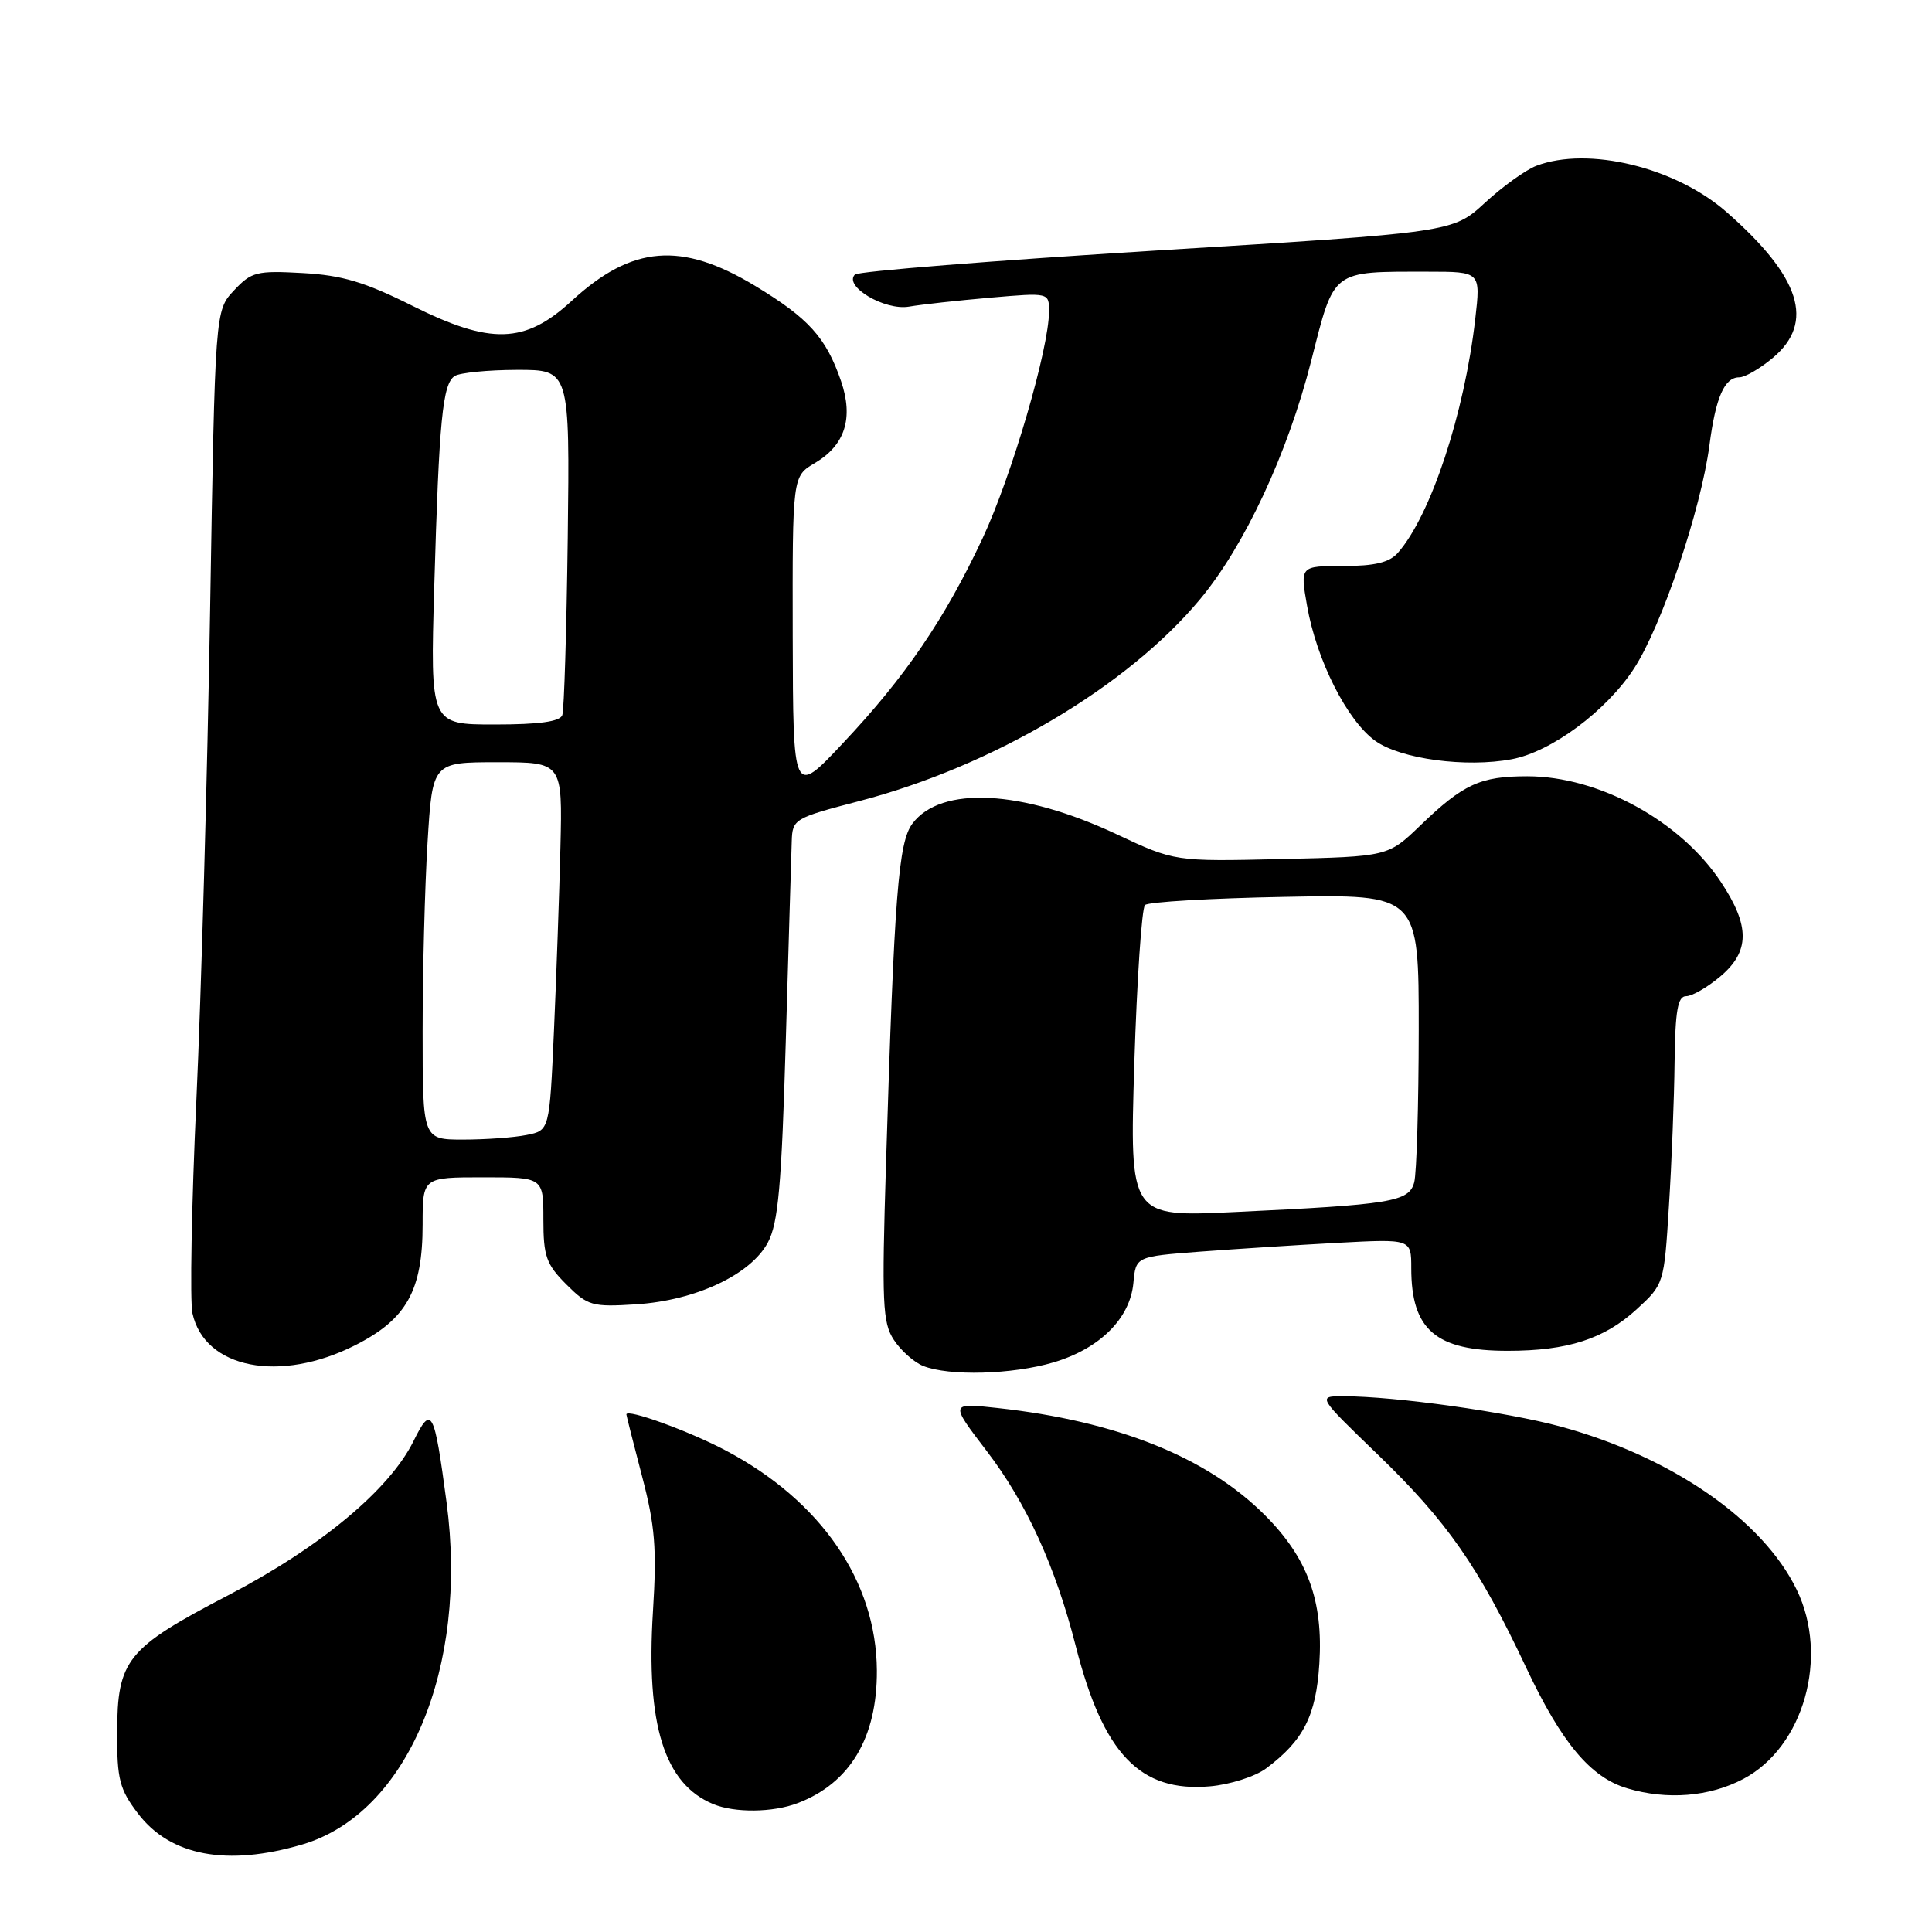 <?xml version="1.0" encoding="UTF-8" standalone="no"?>
<!DOCTYPE svg PUBLIC "-//W3C//DTD SVG 1.1//EN" "http://www.w3.org/Graphics/SVG/1.1/DTD/svg11.dtd" >
<svg xmlns="http://www.w3.org/2000/svg" xmlns:xlink="http://www.w3.org/1999/xlink" version="1.1" viewBox="0 0 256 256">
 <g >
 <path fill="currentColor"
d=" M 40.07 244.40 C 53.98 240.29 62.10 221.03 59.17 199.05 C 57.53 186.75 57.19 186.11 54.79 190.96 C 51.60 197.40 42.47 205.00 30.22 211.39 C 16.78 218.40 15.55 219.92 15.52 229.57 C 15.50 235.79 15.84 237.09 18.29 240.31 C 22.57 245.93 30.09 247.34 40.07 244.40 Z  M 105.68 238.93 C 112.63 236.30 116.24 230.25 116.19 221.34 C 116.12 209.54 108.80 198.87 96.17 192.20 C 91.32 189.63 83.00 186.61 83.00 187.42 C 83.00 187.56 83.93 191.24 85.07 195.59 C 86.80 202.16 87.04 205.19 86.52 213.53 C 85.58 228.56 88.03 236.37 94.50 239.05 C 97.35 240.23 102.41 240.18 105.68 238.93 Z  M 231.02 235.71 C 239.01 231.48 242.38 219.54 238.08 210.66 C 233.59 201.39 221.51 193.04 206.80 189.03 C 199.64 187.09 184.90 185.02 178.03 185.01 C 174.55 185.00 174.55 185.00 182.58 192.75 C 191.77 201.62 195.92 207.58 202.24 221.00 C 206.93 230.95 210.75 235.51 215.60 236.96 C 220.90 238.54 226.52 238.09 231.02 235.71 Z  M 167.76 234.33 C 172.72 230.63 174.38 227.36 174.82 220.45 C 175.35 212.10 173.27 206.43 167.58 200.74 C 159.91 193.07 147.99 188.30 132.18 186.57 C 125.86 185.88 125.86 185.88 130.73 192.25 C 135.98 199.09 139.86 207.59 142.53 218.07 C 146.18 232.41 151.05 237.51 160.32 236.70 C 162.98 236.47 166.33 235.40 167.76 234.33 Z  M 139.61 180.52 C 145.73 178.70 149.74 174.71 150.18 170.00 C 150.50 166.50 150.50 166.50 159.00 165.85 C 163.68 165.50 171.89 164.97 177.25 164.68 C 187.00 164.16 187.00 164.16 187.00 168.03 C 187.00 176.22 190.25 179.00 199.80 178.99 C 207.71 178.99 212.57 177.42 216.84 173.51 C 220.49 170.17 220.50 170.12 221.14 159.83 C 221.50 154.15 221.84 145.56 221.89 140.75 C 221.98 133.90 222.31 132.00 223.42 132.00 C 224.21 132.00 226.23 130.83 227.92 129.41 C 231.88 126.09 231.91 122.71 228.03 116.87 C 222.66 108.76 211.85 102.86 202.37 102.86 C 196.14 102.86 193.90 103.89 188.21 109.37 C 183.92 113.50 183.92 113.50 169.79 113.83 C 155.66 114.16 155.66 114.16 147.95 110.54 C 135.41 104.65 124.70 104.09 120.91 109.12 C 119.04 111.60 118.50 118.50 117.40 154.24 C 116.83 172.67 116.94 175.27 118.44 177.54 C 119.36 178.95 121.10 180.50 122.31 180.99 C 125.74 182.37 134.15 182.14 139.61 180.52 Z  M 47.07 178.25 C 53.88 174.80 56.00 171.01 56.00 162.25 C 56.00 156.00 56.00 156.00 64.00 156.00 C 72.00 156.00 72.00 156.00 72.00 161.58 C 72.00 166.46 72.38 167.53 75.04 170.19 C 77.89 173.04 78.46 173.20 84.29 172.83 C 92.18 172.32 99.46 168.91 101.74 164.65 C 103.12 162.08 103.56 157.20 104.12 138.00 C 104.50 125.07 104.85 113.14 104.91 111.48 C 105.00 108.53 105.23 108.40 113.85 106.15 C 131.55 101.53 149.36 90.99 158.99 79.43 C 164.92 72.32 170.62 60.09 173.74 47.83 C 176.84 35.62 176.34 36.00 189.22 36.00 C 196.20 36.00 196.20 36.00 195.48 42.25 C 194.04 54.83 189.59 68.28 185.23 73.25 C 184.10 74.53 182.17 75.00 177.98 75.00 C 172.27 75.00 172.27 75.00 173.19 80.25 C 174.45 87.48 178.51 95.51 182.25 98.18 C 185.62 100.58 194.26 101.74 200.32 100.60 C 205.56 99.62 212.84 94.22 216.51 88.59 C 220.18 82.97 225.38 67.56 226.51 59.00 C 227.34 52.64 228.50 50.00 230.46 50.00 C 231.22 50.00 233.23 48.83 234.92 47.41 C 240.51 42.71 238.60 36.71 228.77 28.09 C 222.00 22.16 210.45 19.36 203.57 21.97 C 202.17 22.51 199.10 24.71 196.76 26.87 C 192.50 30.79 192.50 30.79 153.28 33.19 C 131.72 34.52 113.72 35.95 113.28 36.38 C 111.75 37.93 117.23 41.18 120.45 40.63 C 122.13 40.34 126.99 39.81 131.25 39.44 C 139.00 38.77 139.00 38.77 139.00 41.25 C 139.00 46.20 134.05 63.09 130.20 71.32 C 125.17 82.05 119.96 89.70 111.67 98.50 C 105.09 105.50 105.09 105.50 105.04 84.31 C 105.00 63.11 105.00 63.11 107.97 61.36 C 111.98 58.99 113.12 55.40 111.44 50.49 C 109.45 44.71 107.16 42.18 100.06 37.88 C 90.28 31.97 83.76 32.50 75.76 39.86 C 69.55 45.58 65.01 45.71 54.60 40.50 C 48.34 37.37 45.33 36.47 40.10 36.18 C 34.00 35.84 33.31 36.02 31.00 38.49 C 28.50 41.16 28.50 41.16 27.84 80.83 C 27.48 102.65 26.66 131.88 26.02 145.78 C 25.38 159.69 25.15 172.39 25.50 174.02 C 27.11 181.35 37.09 183.30 47.07 178.25 Z  M 150.30 140.96 C 150.65 129.80 151.29 120.33 151.72 119.92 C 152.15 119.51 160.49 119.02 170.25 118.84 C 188.00 118.50 188.00 118.50 187.99 136.50 C 187.98 146.40 187.71 155.48 187.39 156.67 C 186.70 159.24 184.41 159.62 163.59 160.60 C 149.68 161.26 149.68 161.26 150.30 140.96 Z  M 56.00 136.66 C 56.00 128.77 56.29 117.52 56.65 111.66 C 57.30 101.00 57.30 101.00 65.92 101.00 C 74.53 101.00 74.53 101.00 74.26 112.25 C 74.11 118.44 73.72 129.41 73.40 136.64 C 72.81 149.79 72.81 149.79 69.78 150.39 C 68.11 150.73 64.33 151.00 61.38 151.00 C 56.00 151.00 56.00 151.00 56.00 136.66 Z  M 57.54 77.75 C 58.18 55.61 58.64 50.84 60.26 49.82 C 60.94 49.39 64.65 49.02 68.50 49.01 C 75.50 49.00 75.50 49.00 75.23 71.25 C 75.07 83.49 74.75 94.06 74.51 94.75 C 74.20 95.62 71.45 96.00 65.54 96.00 C 57.01 96.00 57.01 96.00 57.54 77.75 Z "/>
</g>
</svg>